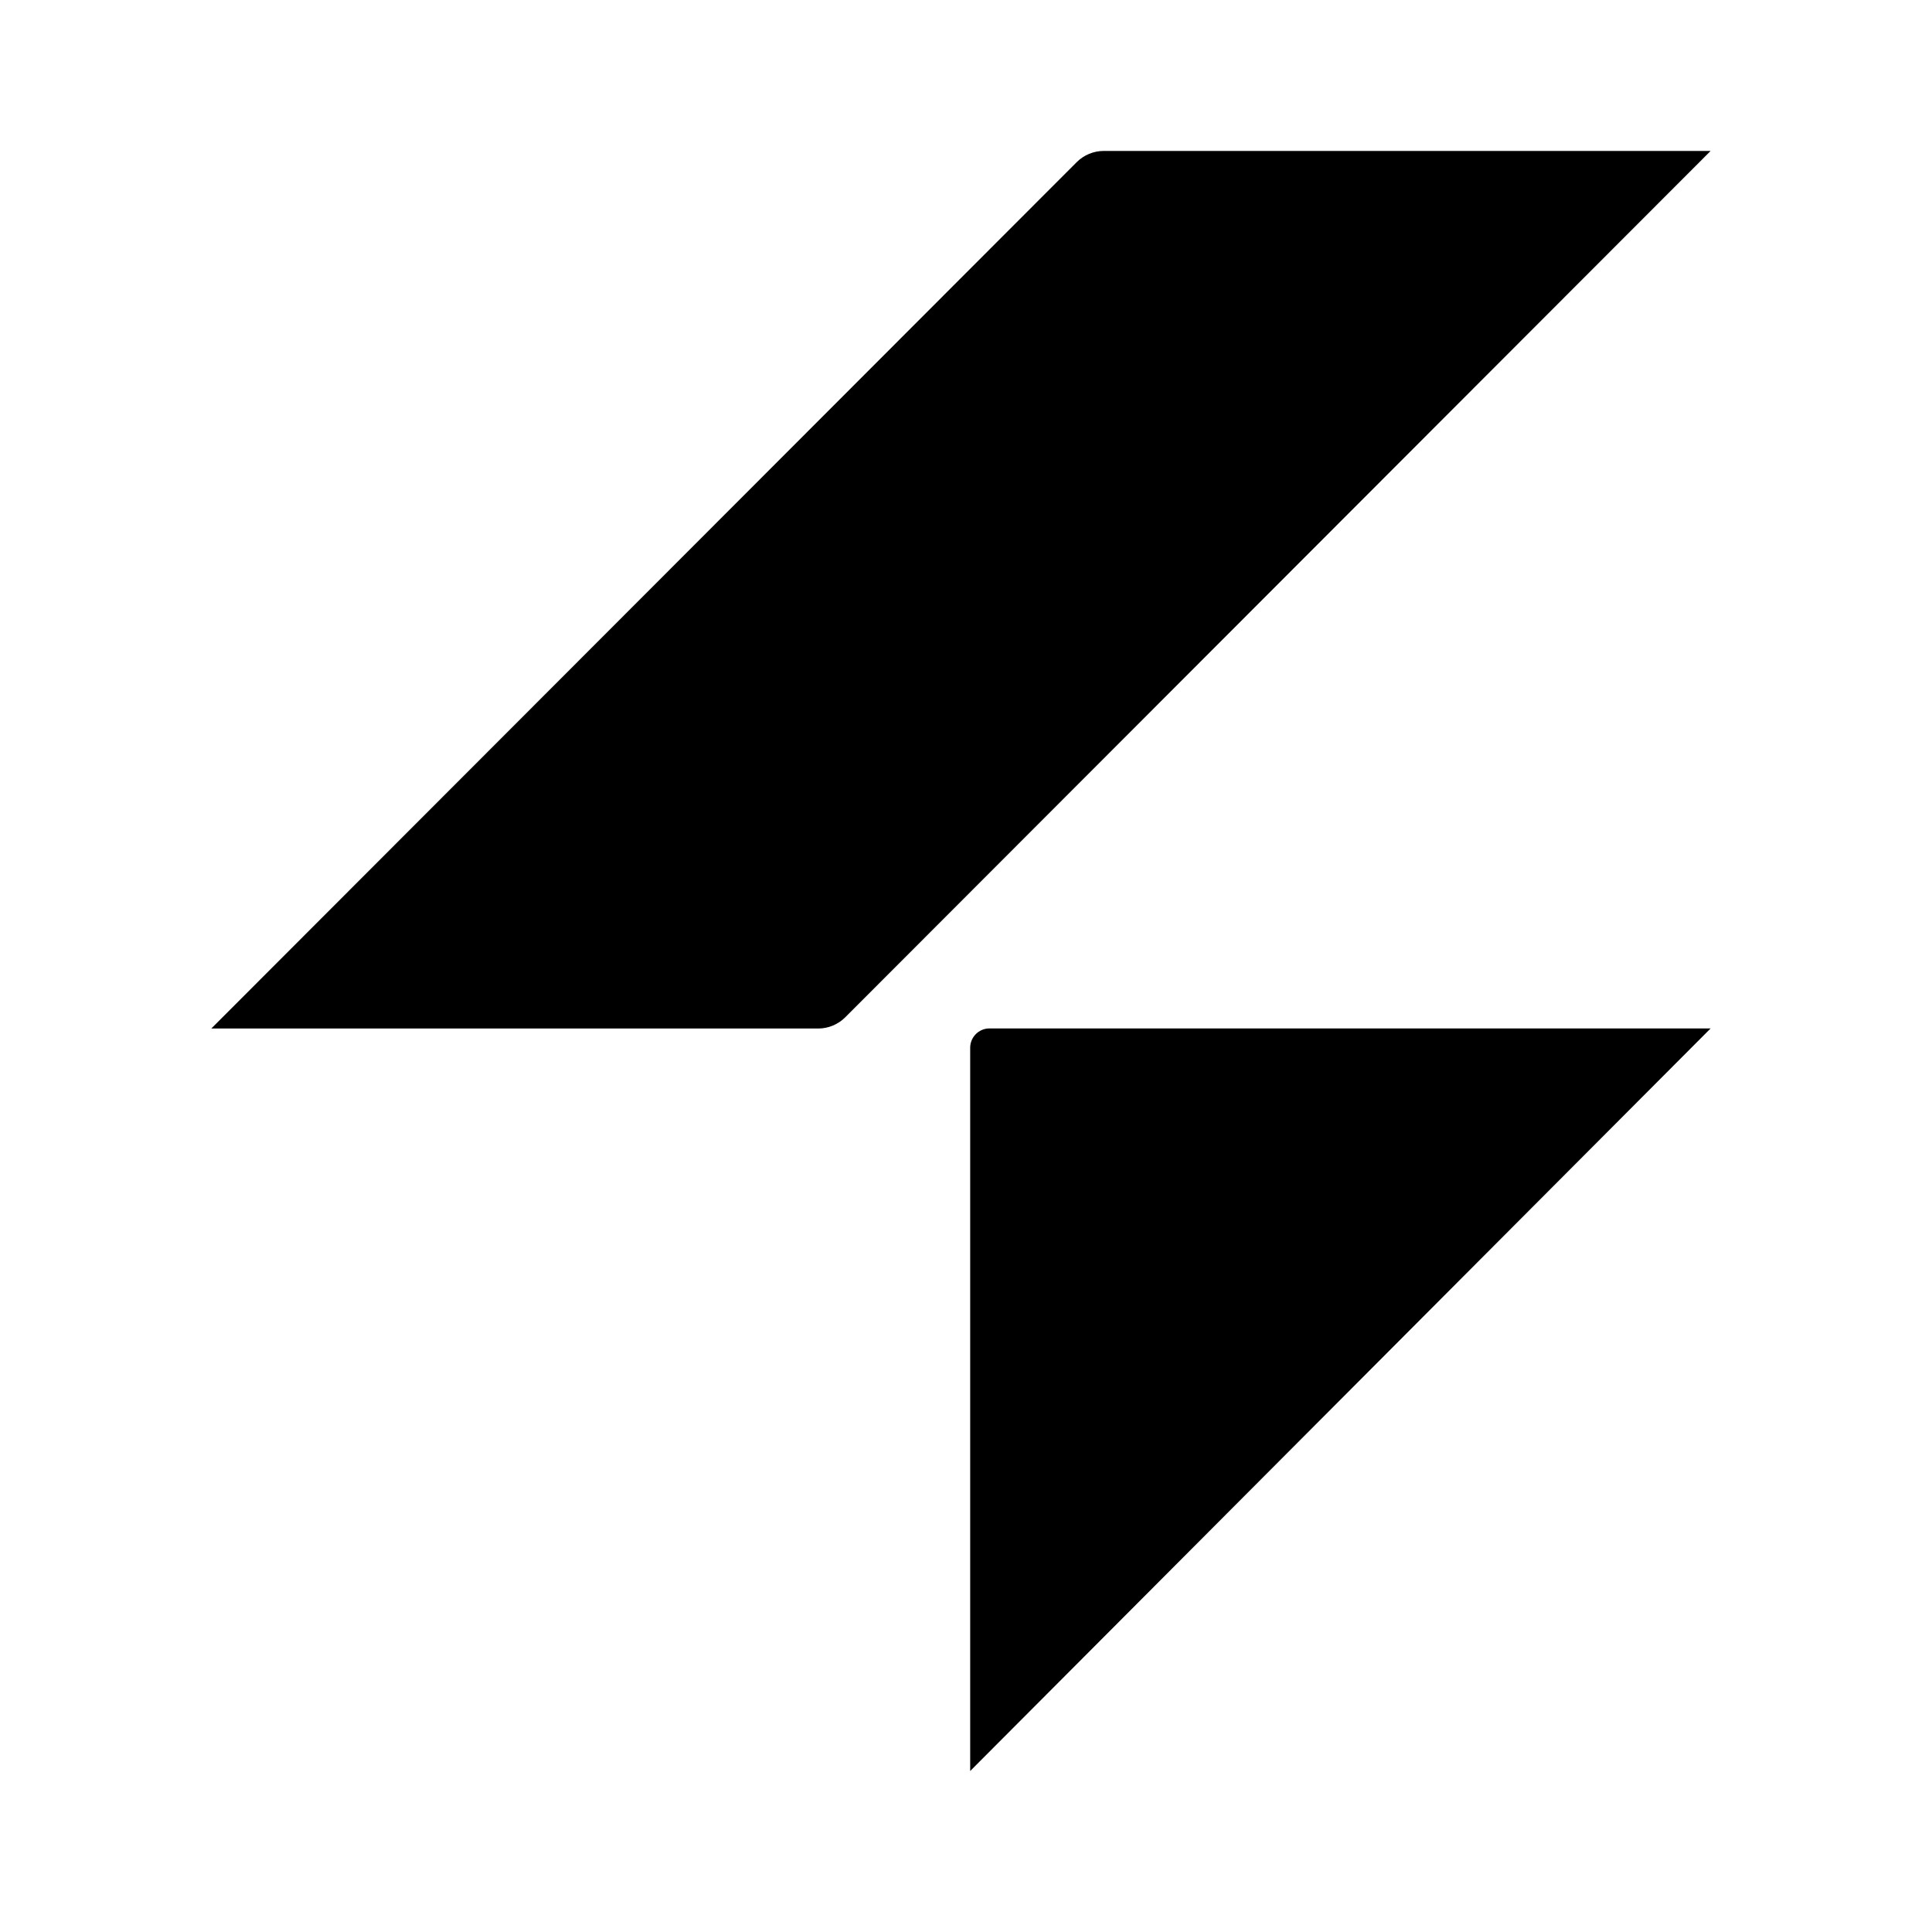 <svg width="192" height="192" viewBox="0 0 192 192" xmlns="http://www.w3.org/2000/svg">
<path d="M106.992 16.124C107.711 15.403 108.683 15 109.692 15H170L84.008 101.089C83.289 101.811 82.317 102.213 81.308 102.213H21L106.992 16.124Z" fill="currentColor"/>
<path d="M96.416 104.125C96.416 103.066 97.275 102.204 98.331 102.204H170L96.416 176V104.125Z" fill="currentColor"/>
</svg>